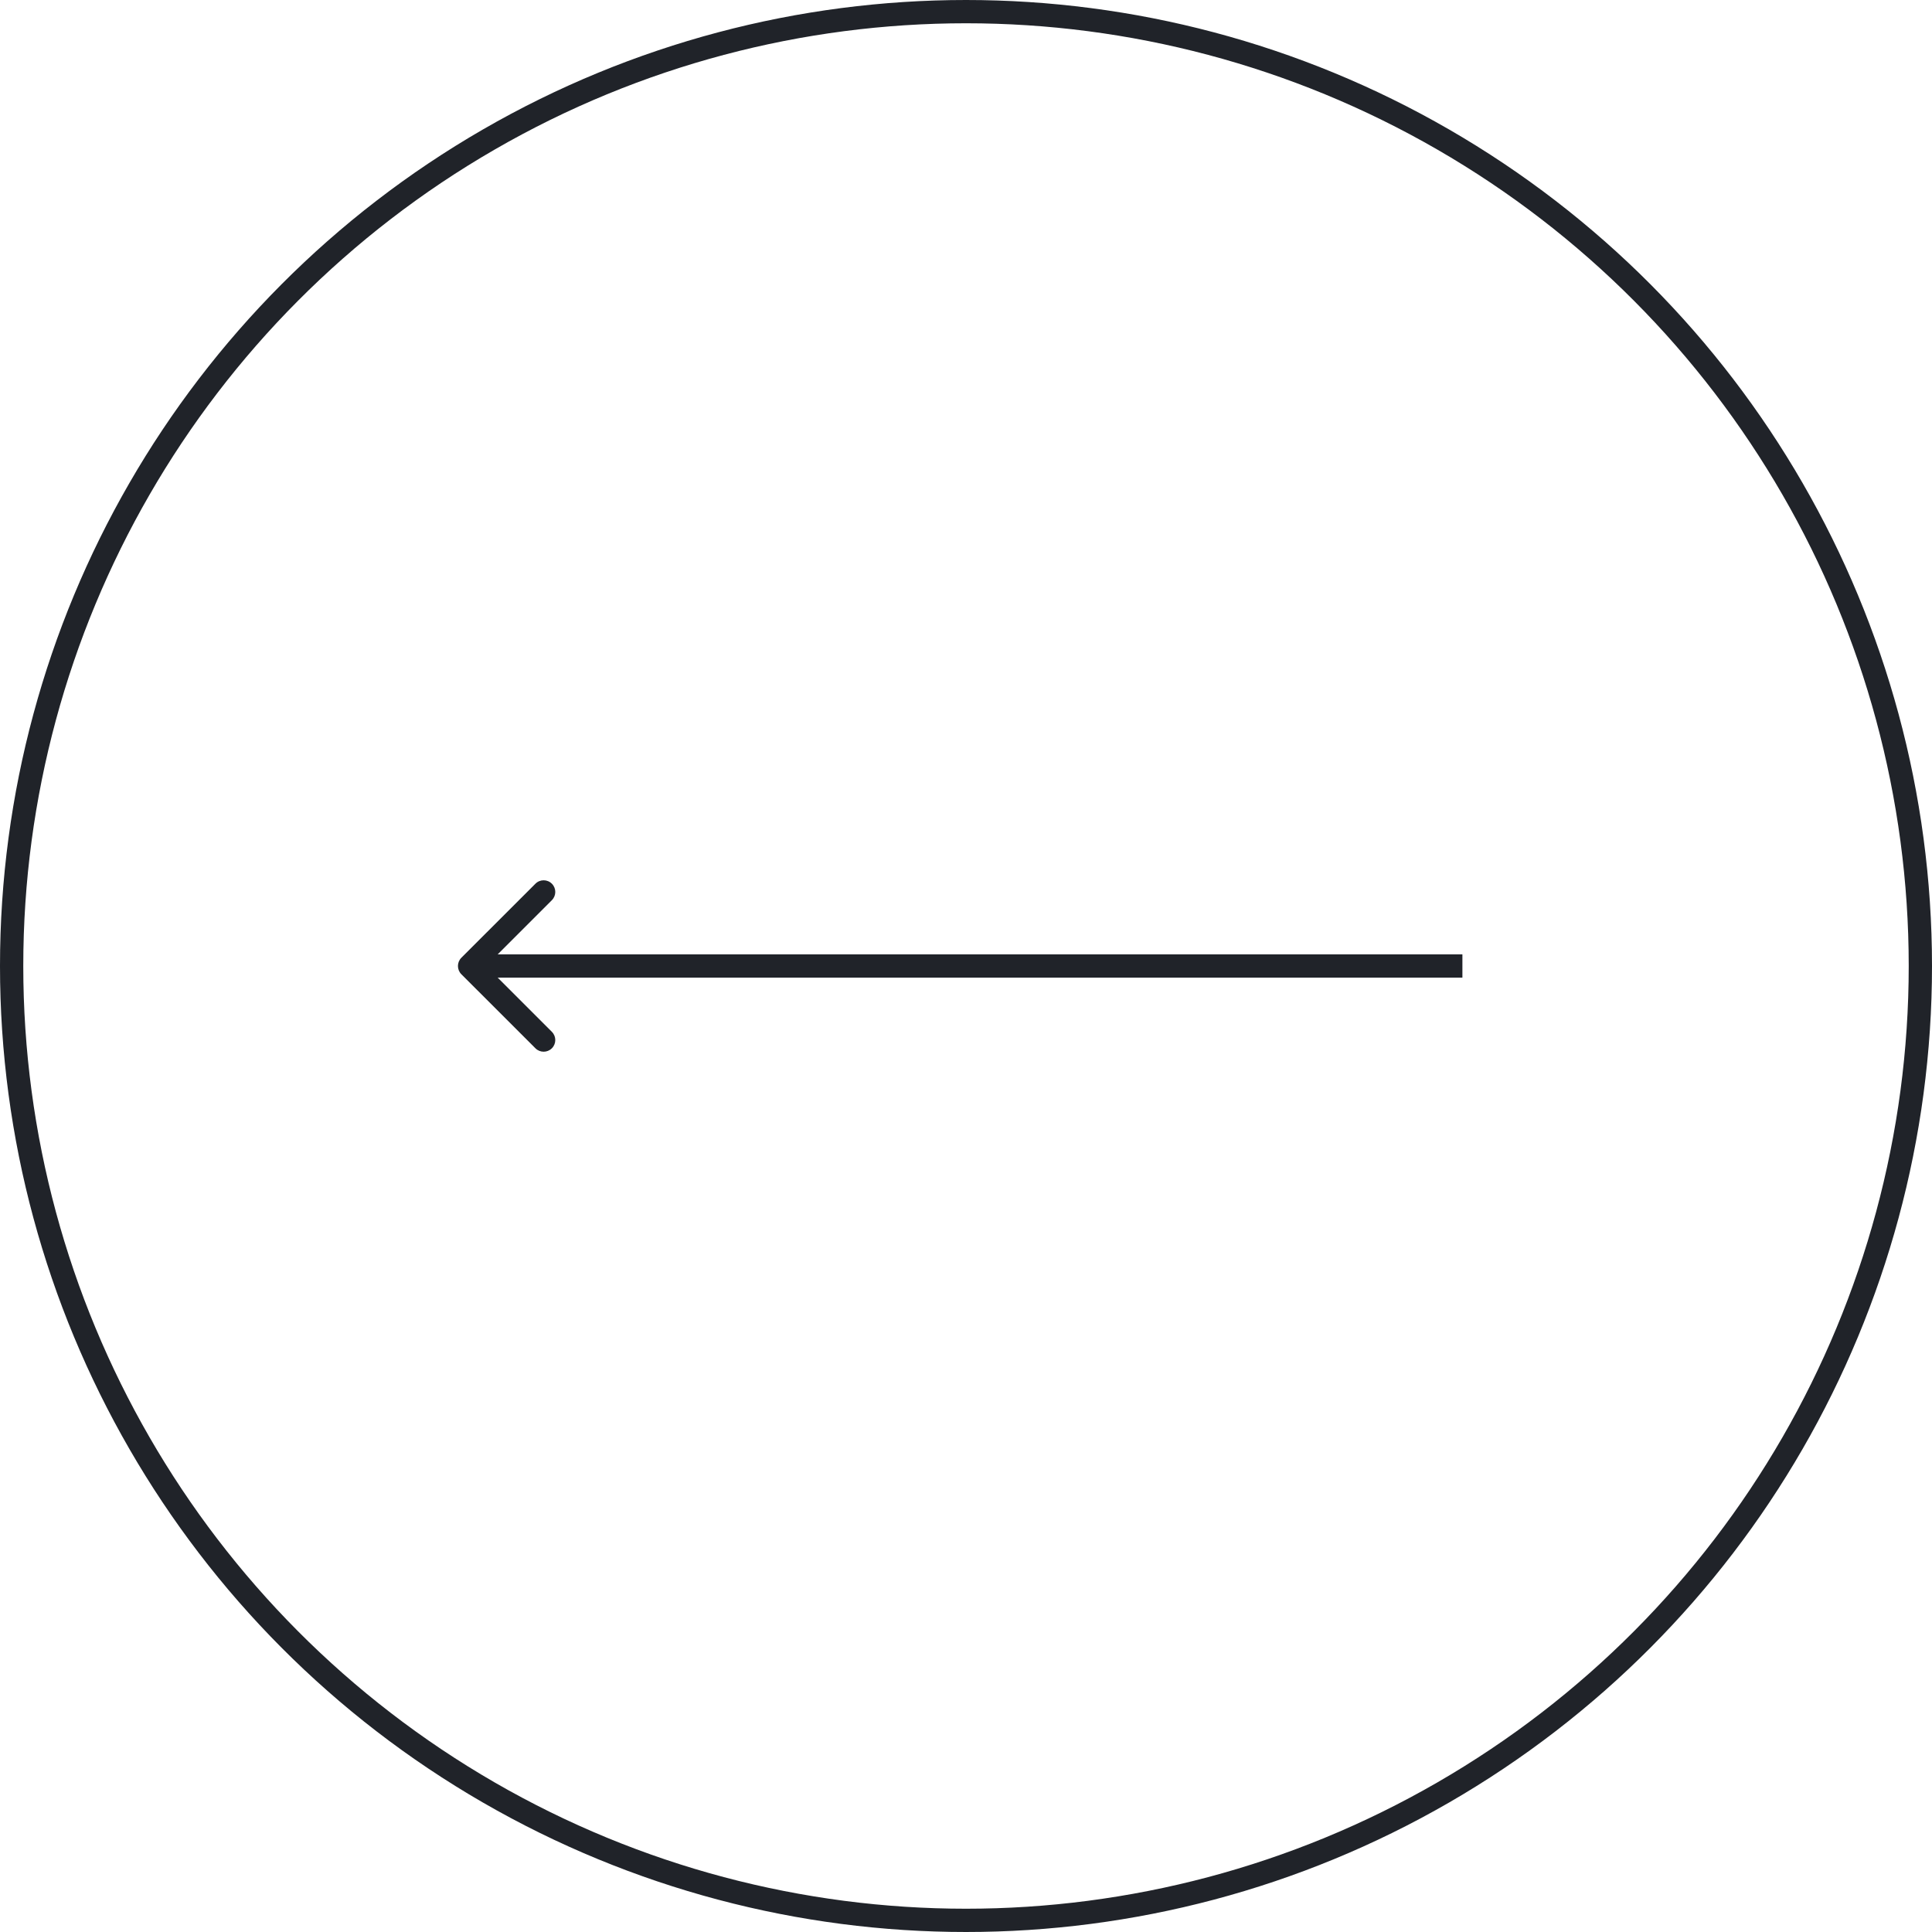 <svg width="83" height="83" viewBox="0 0 83 83" fill="none" xmlns="http://www.w3.org/2000/svg">
<circle r="41" transform="matrix(-1 0 0 1 41.5 41.5)" stroke="#202329"/>
<path d="M19.82 41.854C19.625 41.658 19.625 41.342 19.82 41.146L23.002 37.965C23.197 37.769 23.514 37.769 23.709 37.965C23.904 38.16 23.904 38.476 23.709 38.672L20.881 41.5L23.709 44.328C23.904 44.524 23.904 44.84 23.709 45.035C23.514 45.231 23.197 45.231 23.002 45.035L19.82 41.854ZM62.826 42H20.174V41H62.826V42Z" fill="#202329"/>
</svg>

